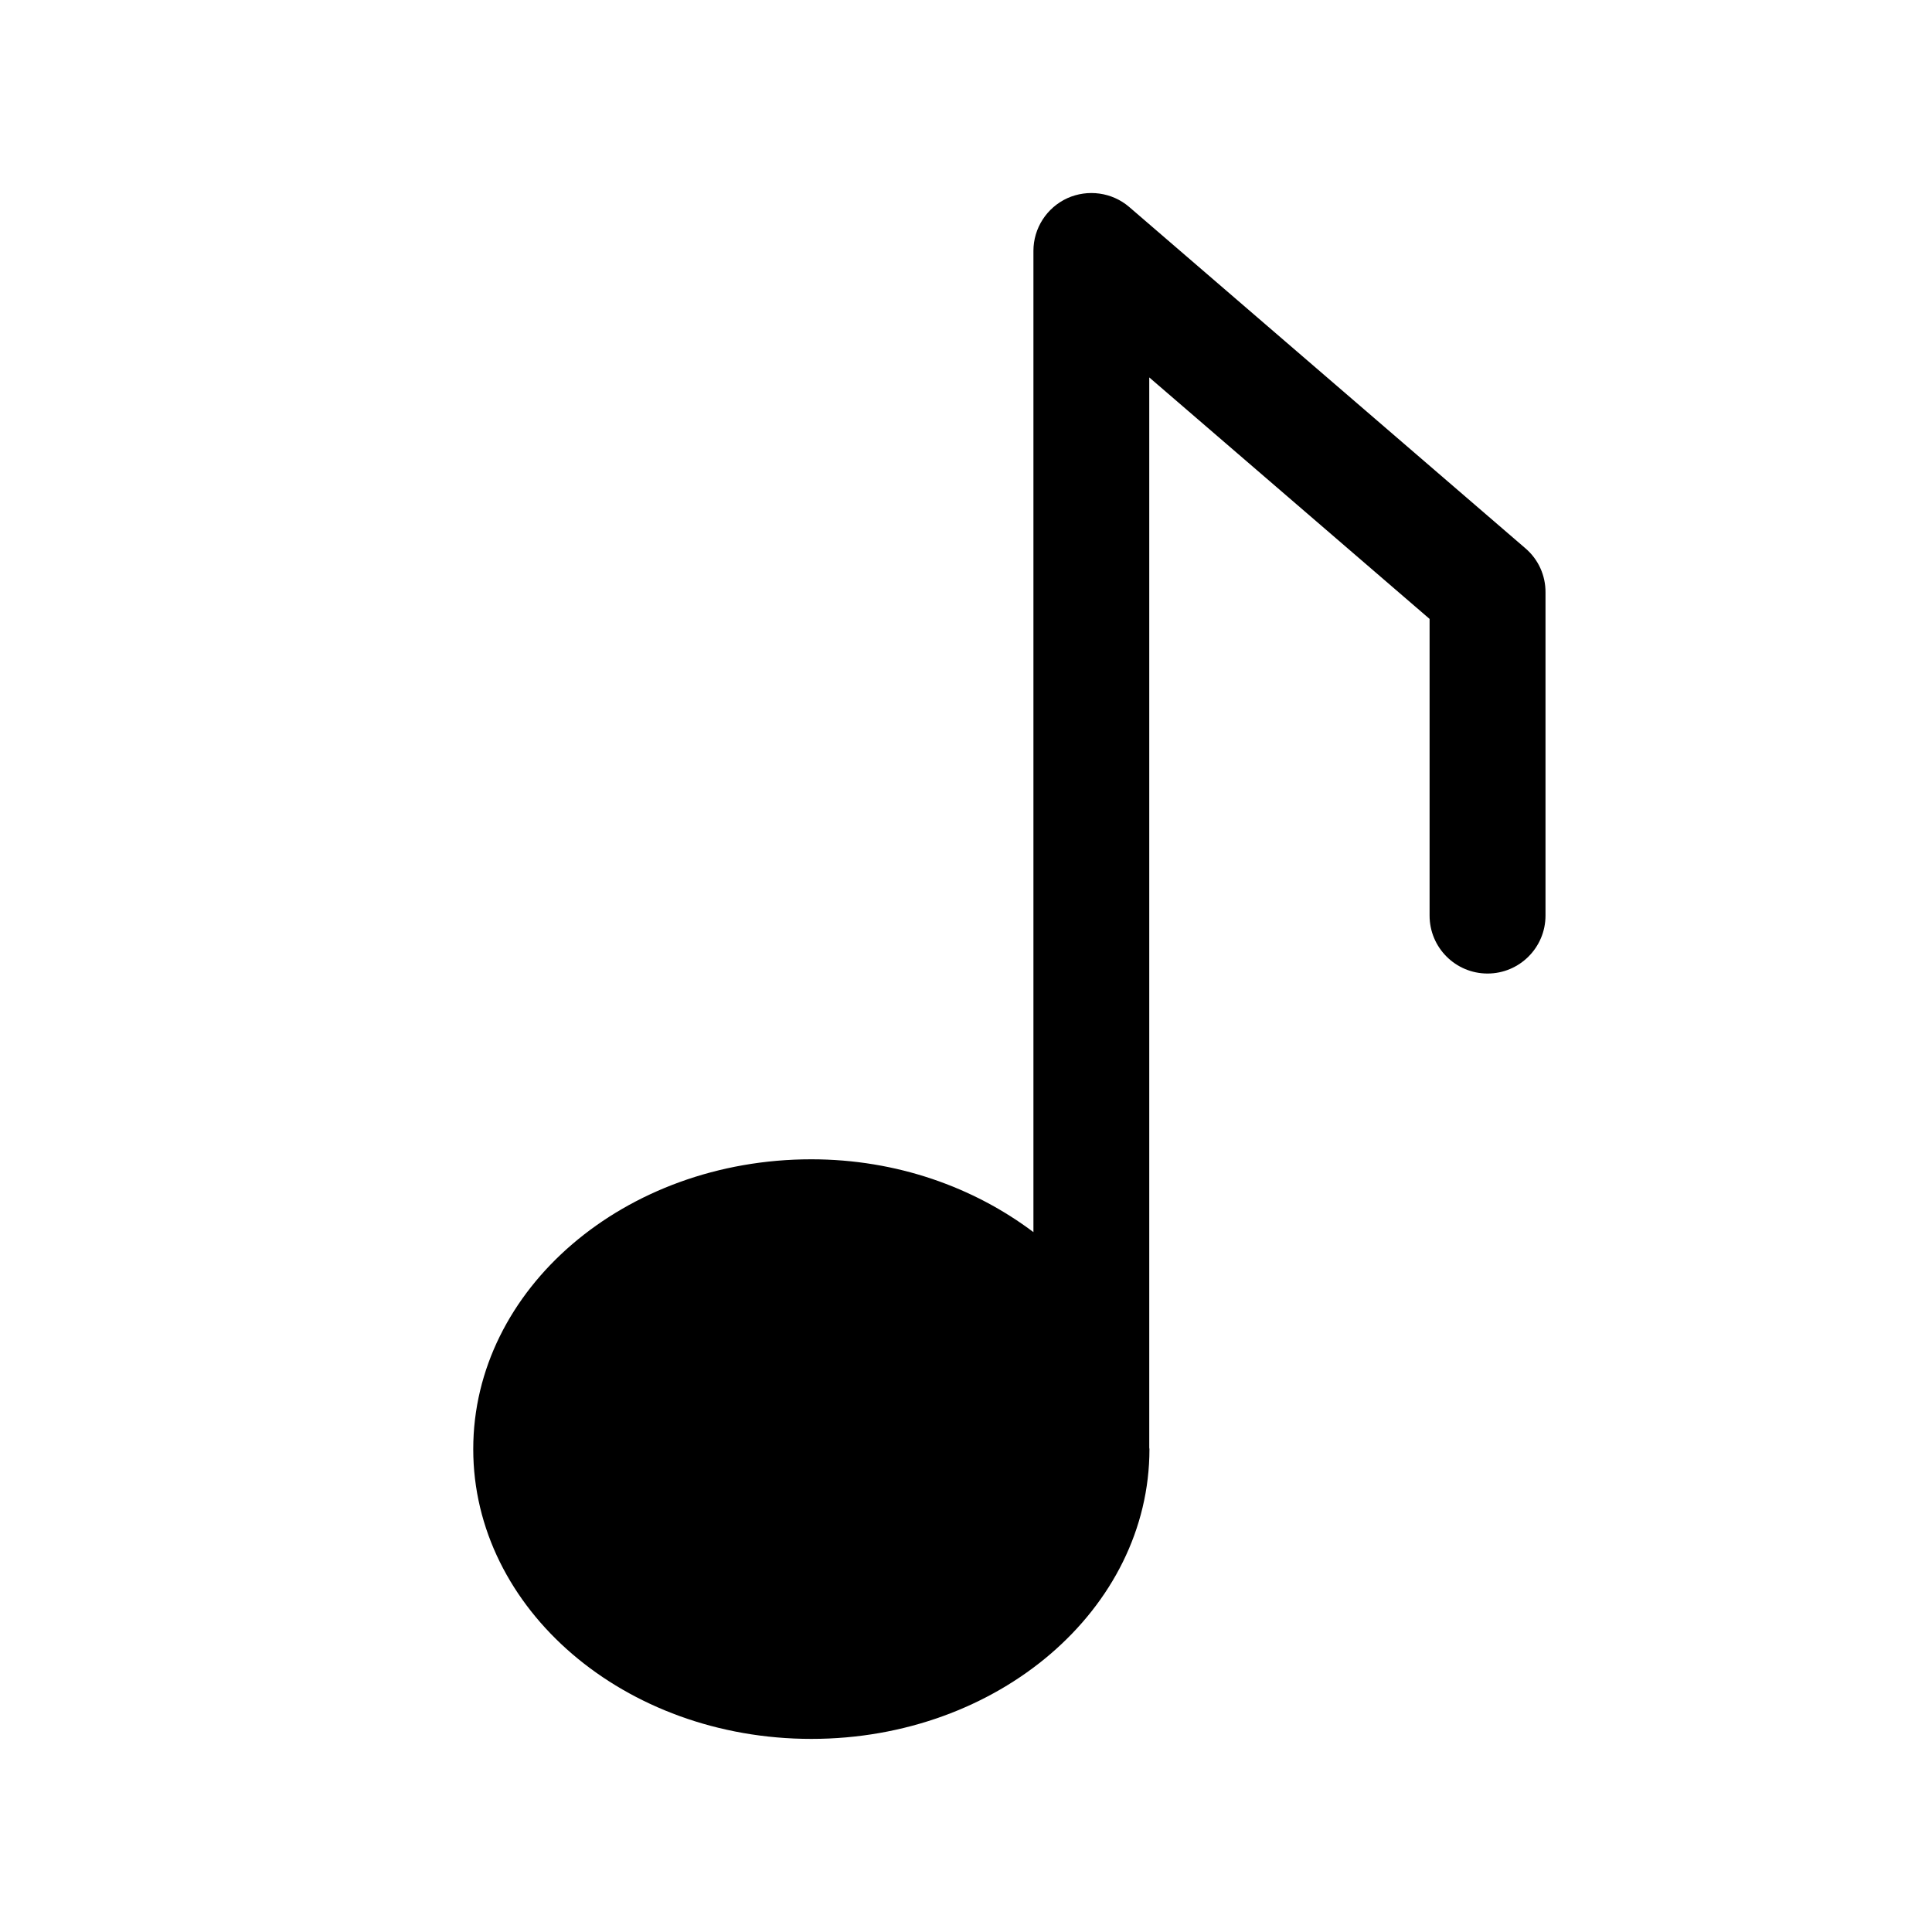 <?xml version="1.0" encoding="utf-8"?>
<!-- Generator: Adobe Illustrator 19.0.1, SVG Export Plug-In . SVG Version: 6.00 Build 0)  -->
<svg version="1.1" id="Layer_1" xmlns="http://www.w3.org/2000/svg" xmlns:xlink="http://www.w3.org/1999/xlink" x="0px" y="0px"
	 viewBox="0 0 20 20" style="enable-background:new 0 0 20 20;" xml:space="preserve">
<style type="text/css">
	.st0{fill:none;}
</style>
<g>
	<rect x="-0" class="st0" width="20" height="20"/>
	<path d="M15.792,5.677l-4.102-3.534c-0.178-0.153-0.429-0.187-0.642-0.091
		c-0.213,0.098-0.35,0.311-0.35,0.545v10.158
		c-0.616-0.464-1.415-0.754-2.299-0.754c-1.933,0-3.5,1.343-3.5,3
		c0,1.657,1.567,3,3.5,3c1.933,0,3.5-1.343,3.5-3
		c0-0.005-0.002-0.01-0.002-0.015V3.907l2.902,2.5v3.071
		c0,0.332,0.269,0.6,0.6,0.6s0.6-0.269,0.6-0.6V6.132
		C16,5.957,15.925,5.791,15.792,5.677z"/>
</g>
</svg>
